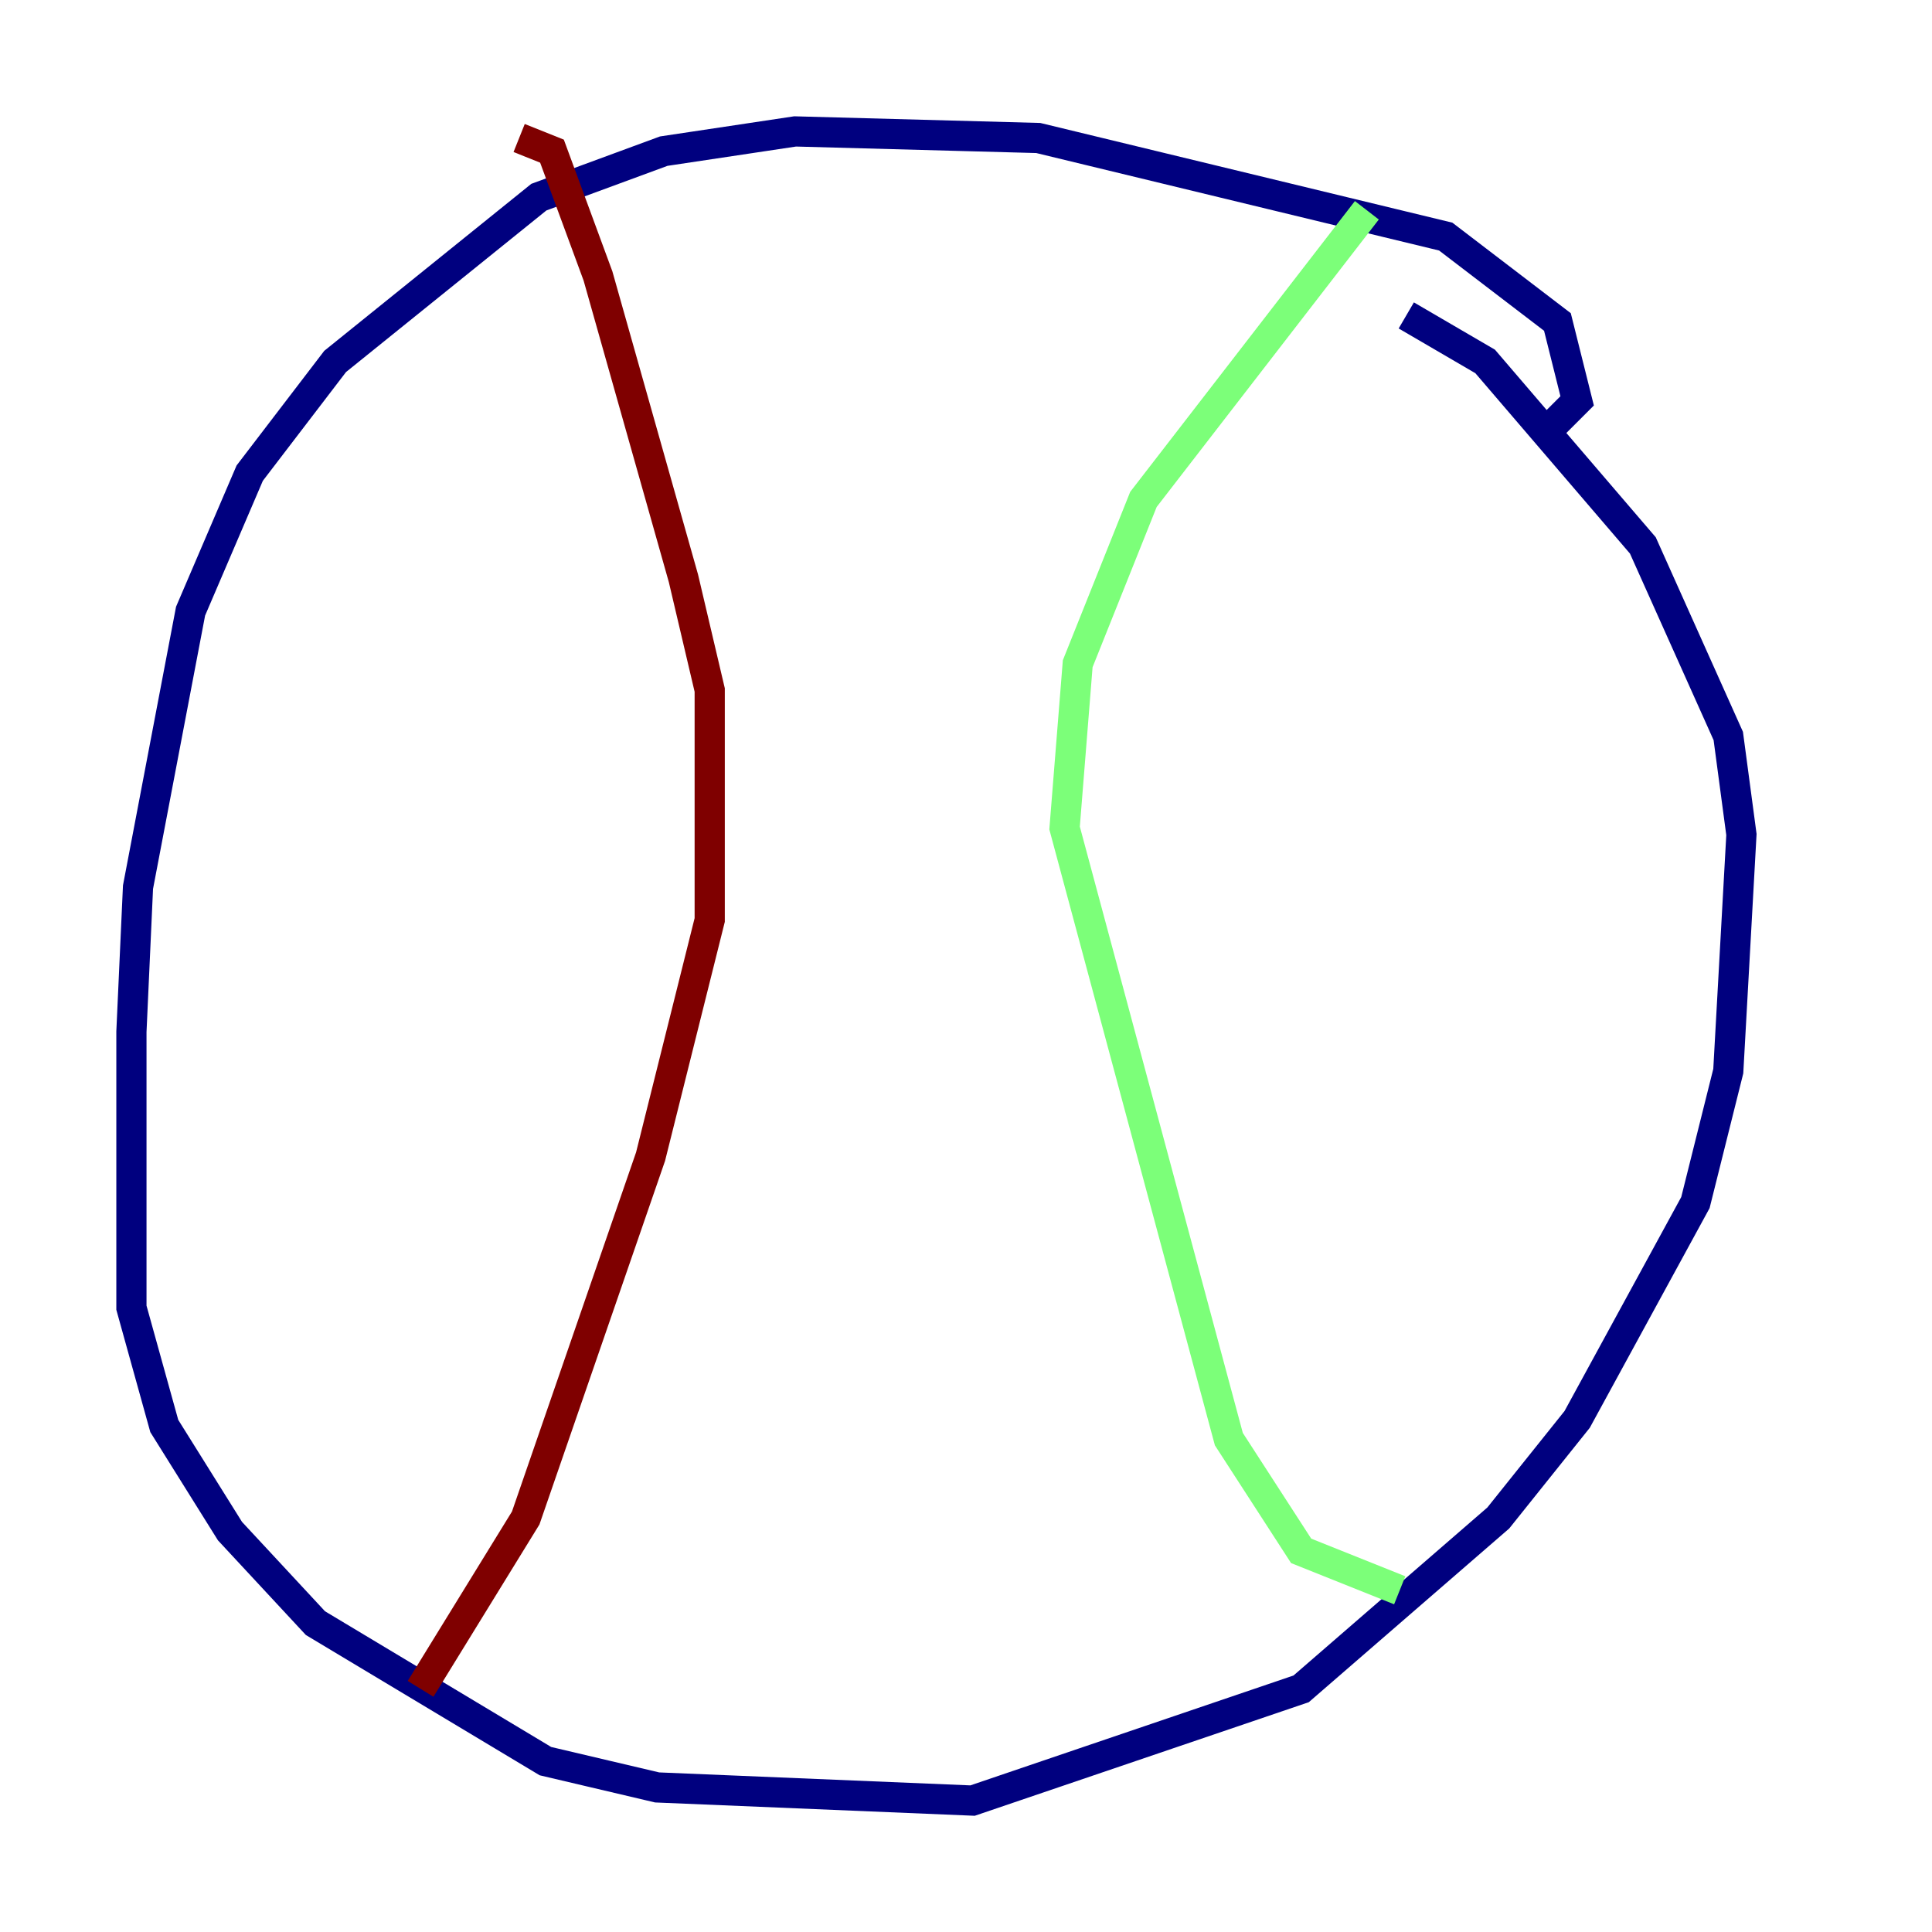 <?xml version="1.0" encoding="utf-8" ?>
<svg baseProfile="tiny" height="128" version="1.2" viewBox="0,0,128,128" width="128" xmlns="http://www.w3.org/2000/svg" xmlns:ev="http://www.w3.org/2001/xml-events" xmlns:xlink="http://www.w3.org/1999/xlink"><defs /><polyline fill="none" points="102.748,28.299 104.49,26.558 103.184,21.333 95.782,15.674 68.789,9.143 52.68,8.707 43.973,10.014 35.701,13.061 22.204,23.946 16.544,31.347 12.626,40.49 9.143,58.776 8.707,68.354 8.707,86.639 10.884,94.476 15.238,101.442 20.898,107.537 36.136,116.68 43.537,118.422 64.435,119.293 86.204,111.891 99.265,100.571 104.49,94.041 112.326,79.674 114.503,70.966 115.374,55.292 114.503,48.762 108.844,36.136 98.395,23.946 93.17,20.898" stroke="#00007f" stroke-width="2" /><polyline fill="none" points="90.558,13.932 75.755,33.088 71.401,43.973 70.531,54.857 81.415,95.347 86.204,102.748 92.735,105.361" stroke="#7cff79" stroke-width="2" /><polyline fill="none" points="34.395,9.143 36.571,10.014 39.619,18.286 45.279,38.313 47.02,45.714 47.02,60.952 43.102,76.626 34.83,100.571 27.864,111.891" stroke="#7f0000" stroke-width="2" /></svg>